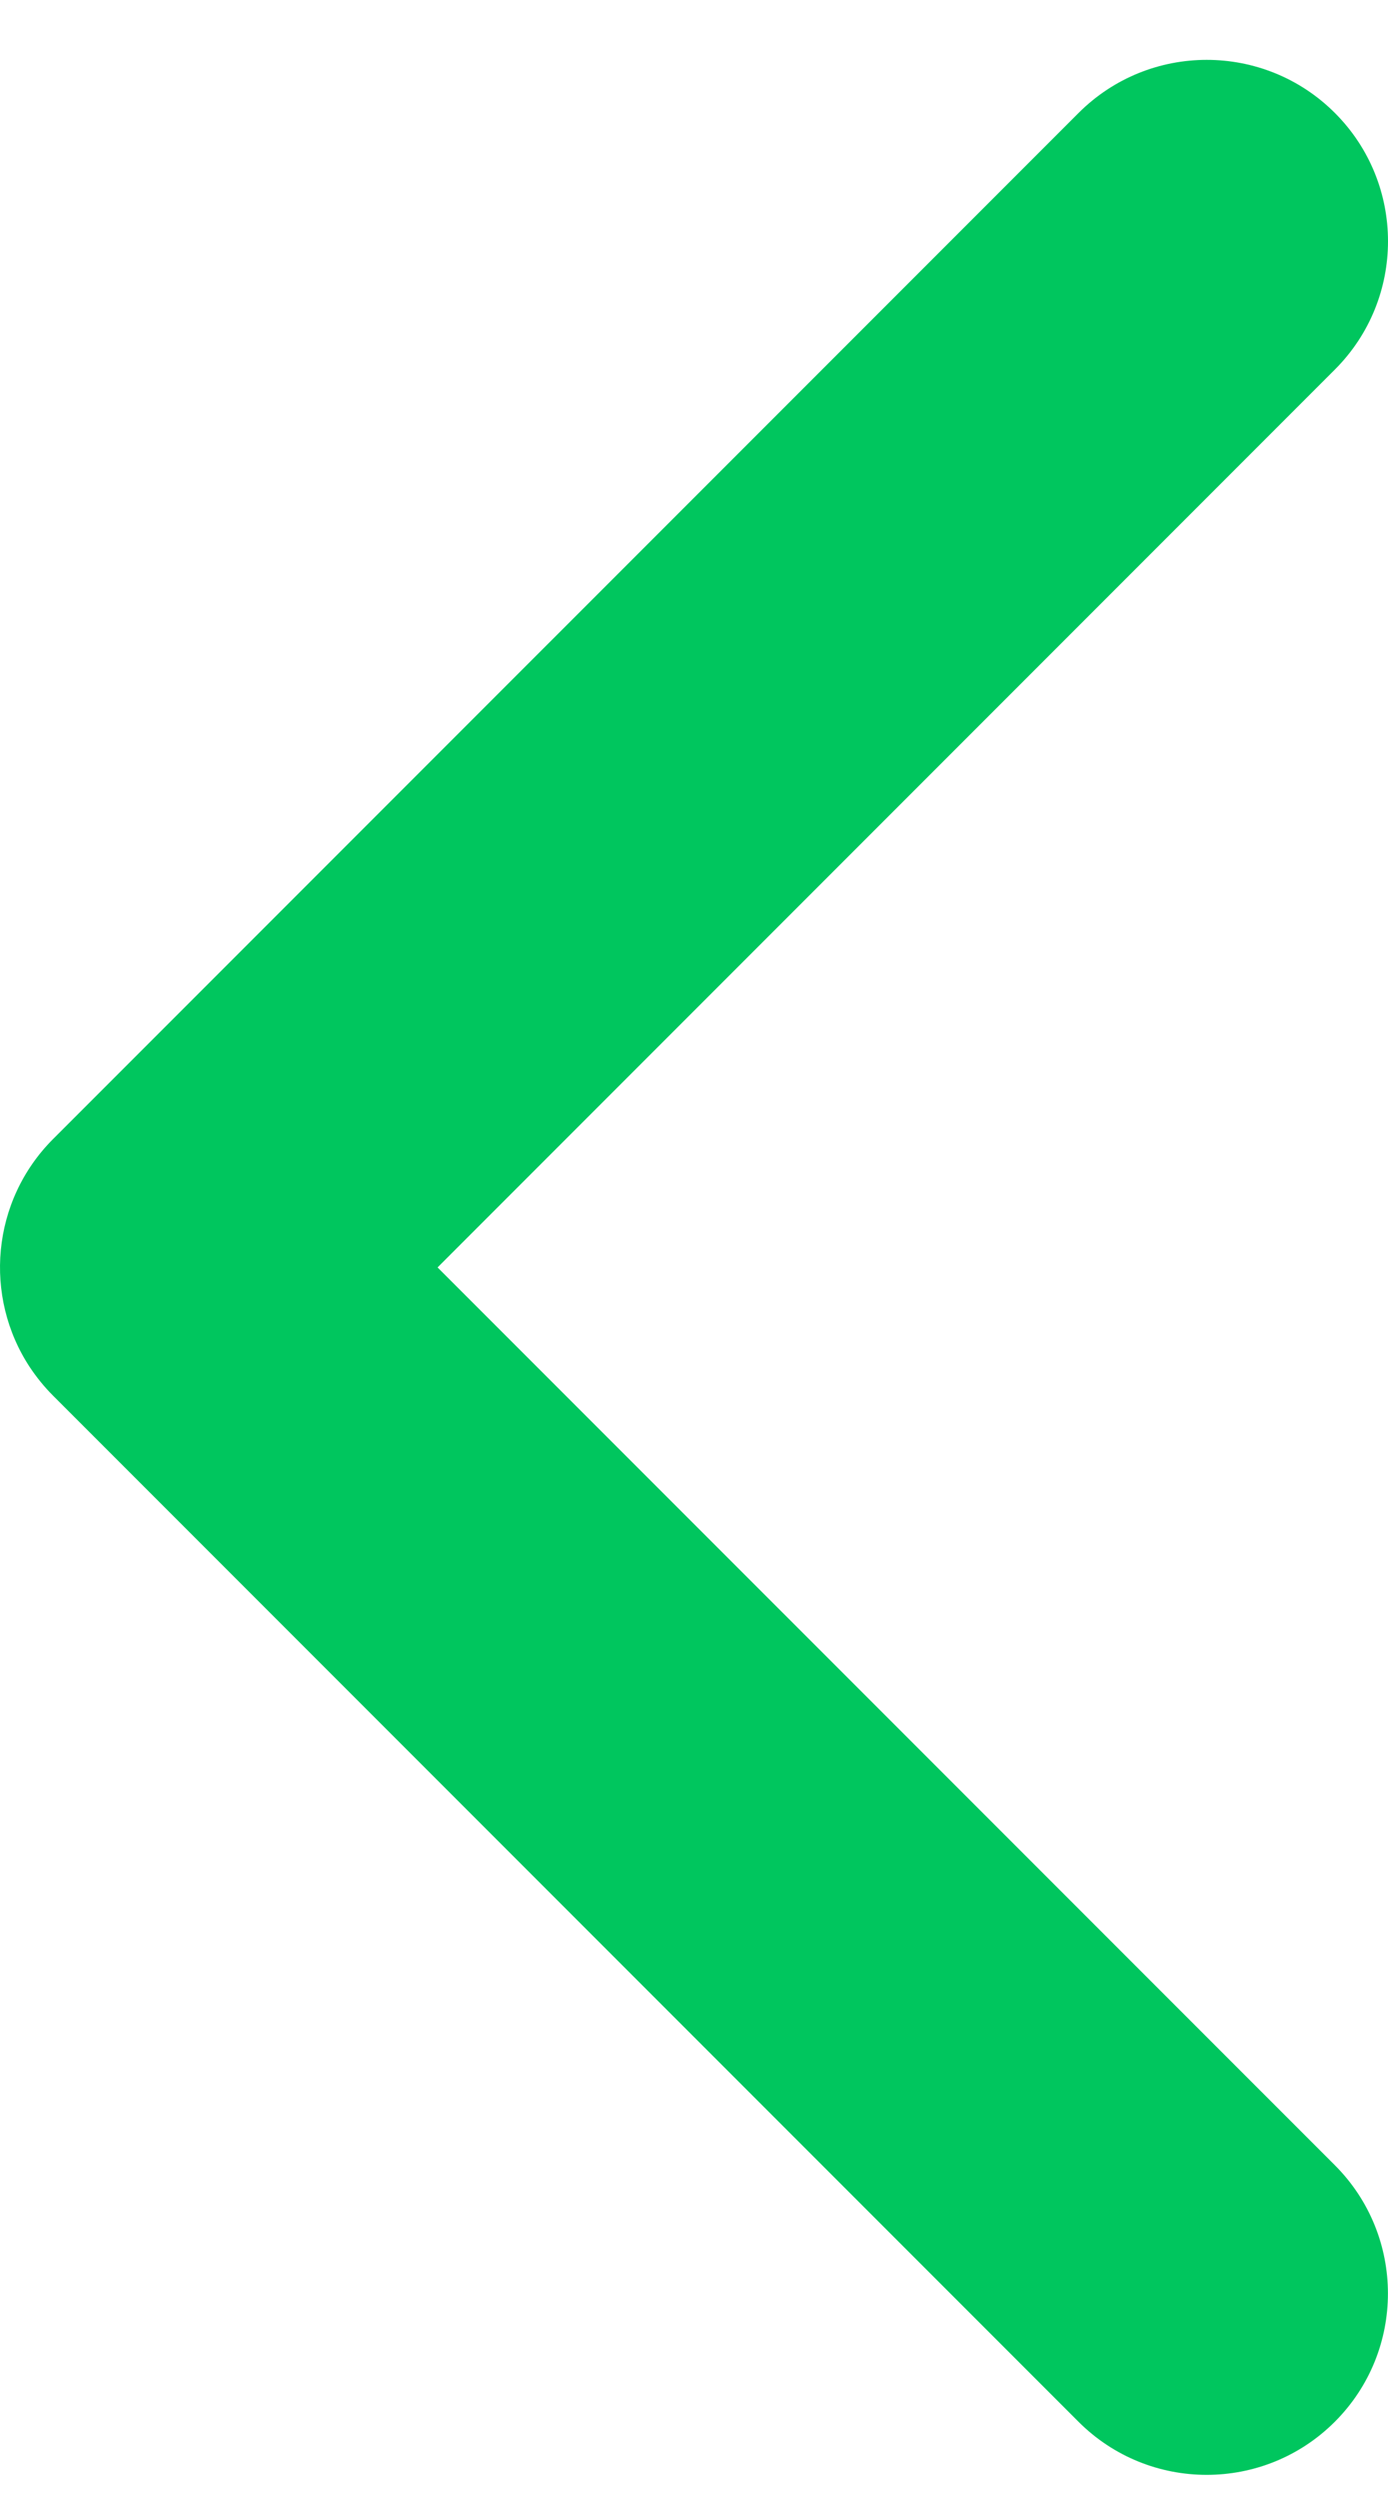 <svg width="20" height="36" viewBox="0 0 20 36" fill="none" xmlns="http://www.w3.org/2000/svg">
<path fill-rule="evenodd" clip-rule="evenodd" d="M0.764 20.097L15.54 34.873C16.56 35.893 18.214 35.893 19.234 34.873C20.254 33.853 20.254 32.199 19.234 31.179L6.305 18.251L19.235 5.321C20.255 4.301 20.255 2.647 19.235 1.627C18.215 0.607 16.561 0.607 15.541 1.627L0.824 16.343C0.804 16.363 0.785 16.383 0.764 16.403C-0.127 17.296 -0.239 18.674 0.43 19.688C0.526 19.832 0.637 19.97 0.764 20.097Z" fill="#00C65E"/>
</svg>
